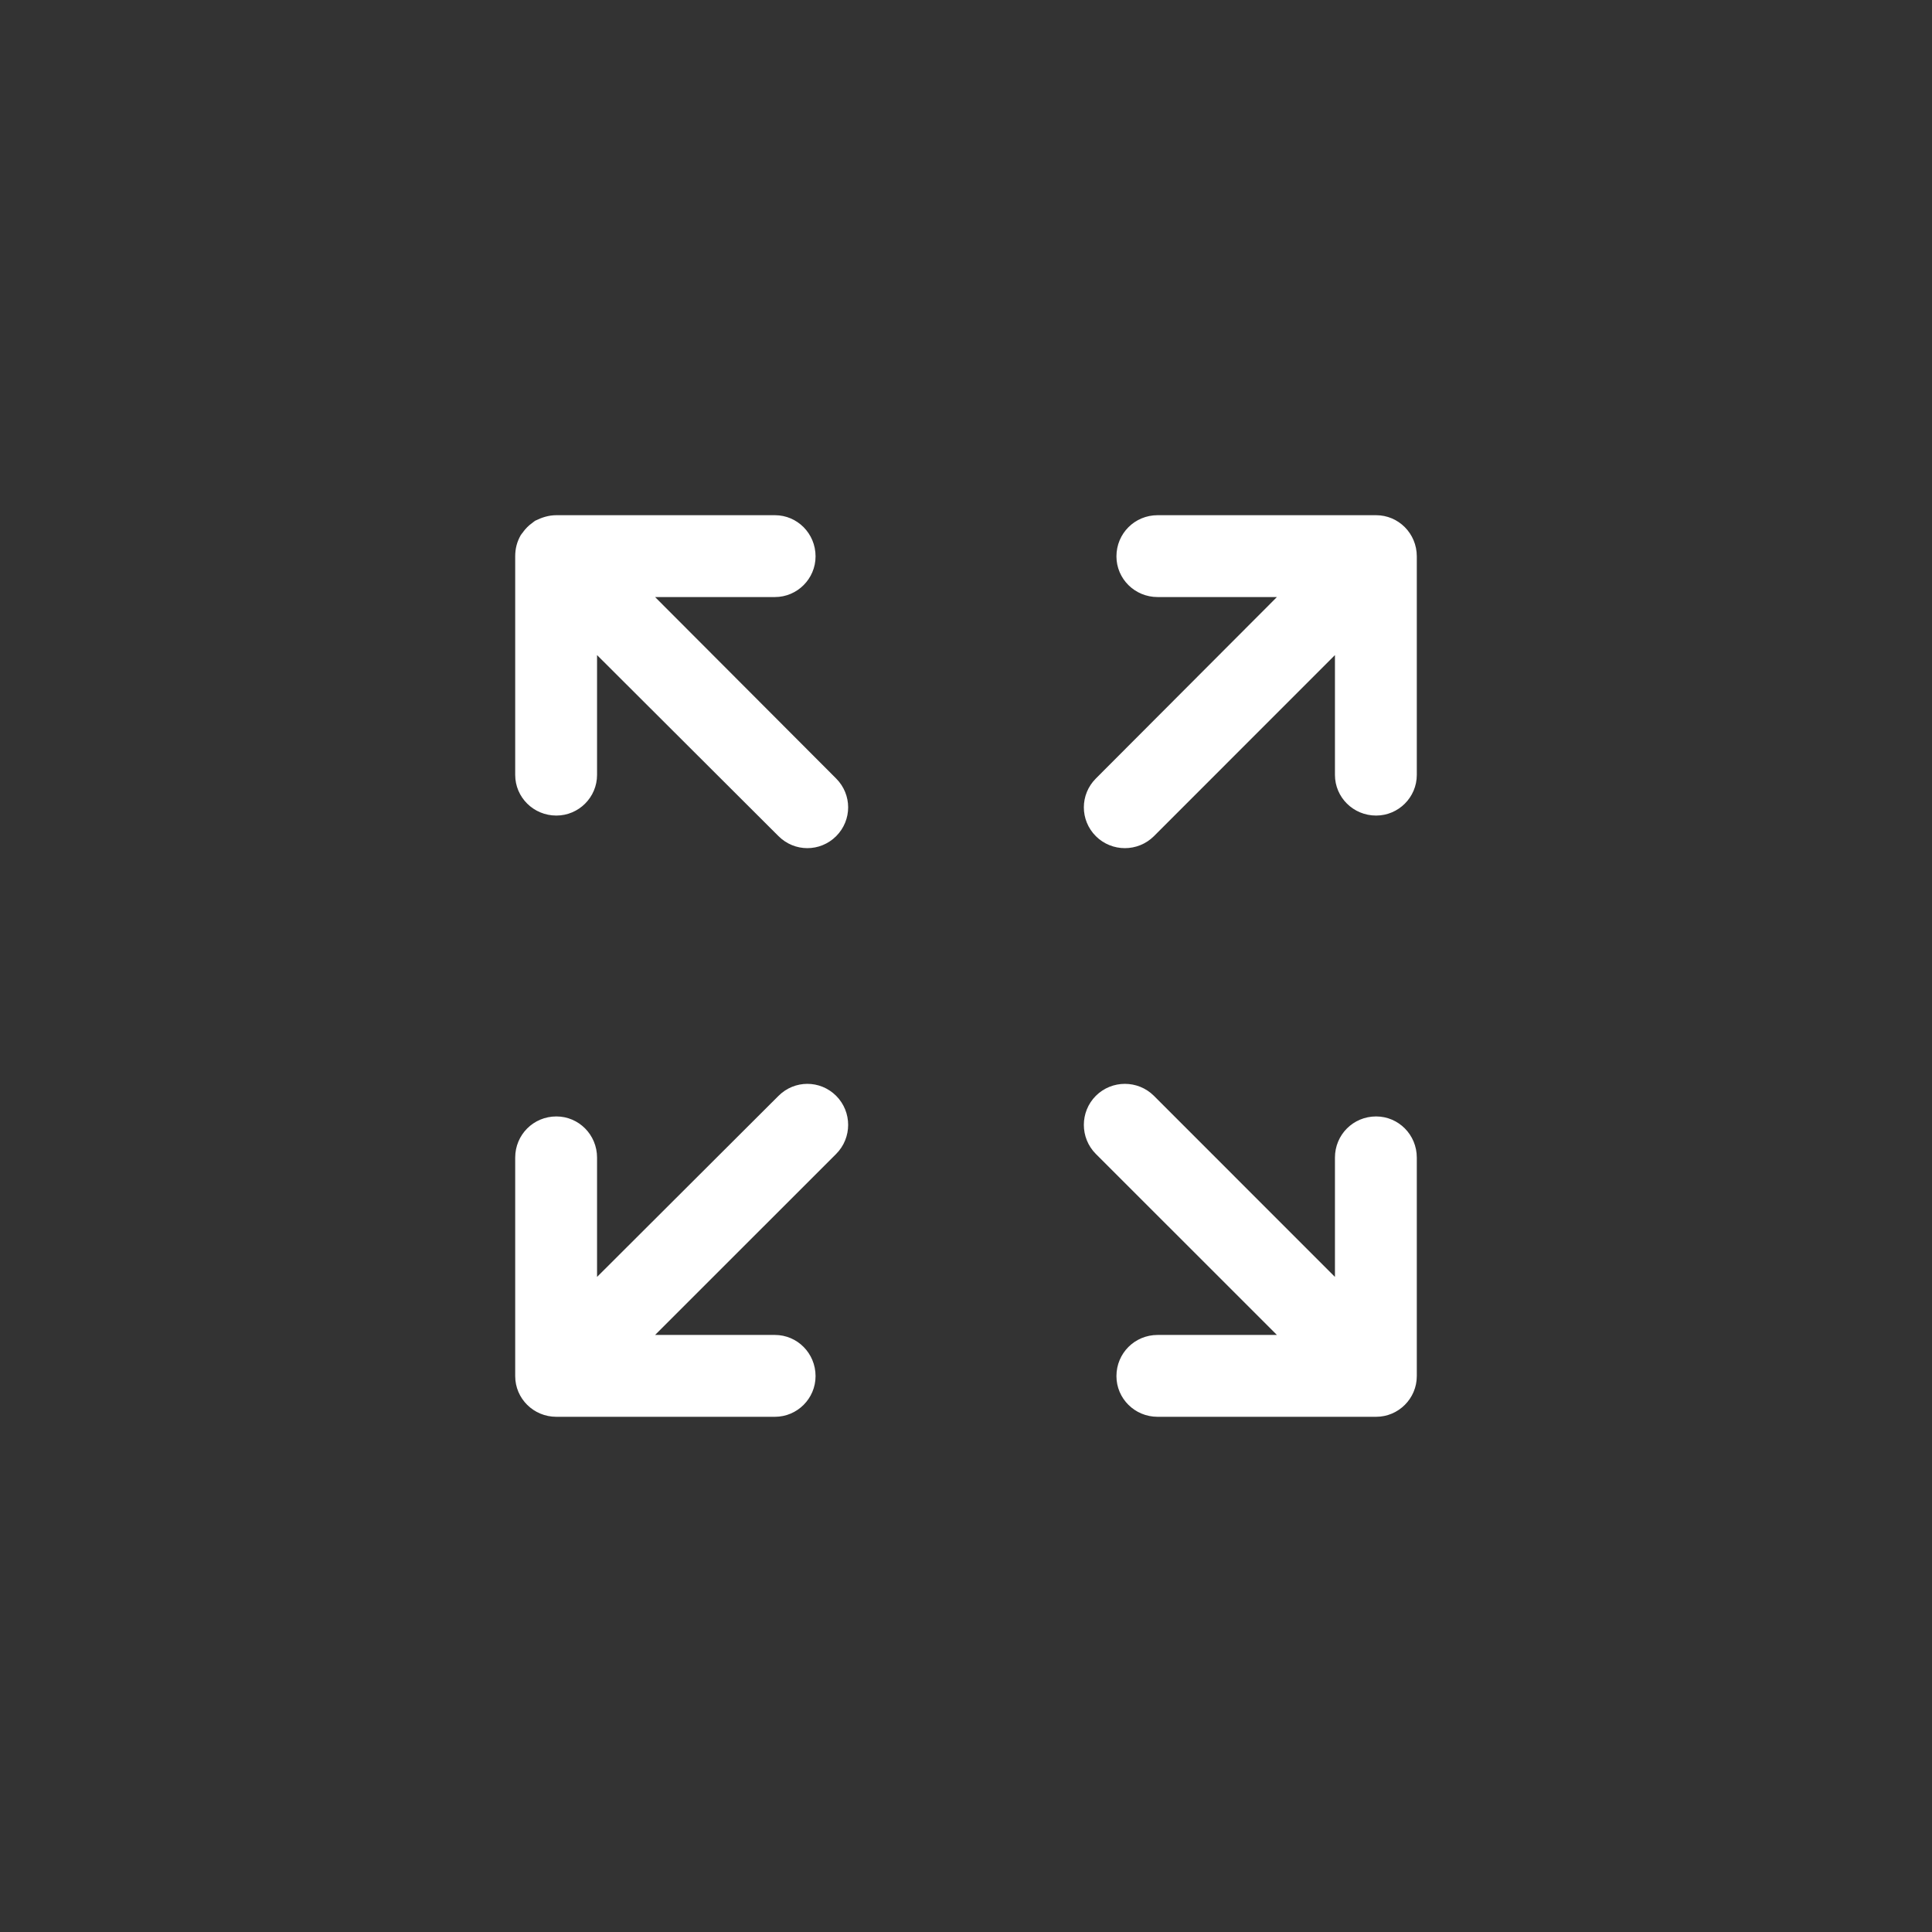 <svg width="30" height="30" viewBox="0 0 30 30" xmlns="http://www.w3.org/2000/svg">
	<rect x="0" y="0" width="30" height="30" fill="#333333" stroke="none"/>
	<path d="M8 17.975C8 17.62 8.284 17.336 8.639 17.336C8.987 17.336 9.271 17.62 9.271 17.975V19.828L12.089 17.016C12.338 16.768 12.735 16.768 12.984 17.016C13.232 17.265 13.232 17.669 12.984 17.918L10.172 20.729H12.033C12.38 20.729 12.664 21.013 12.664 21.368C12.664 21.716 12.38 22 12.033 22H8.639C8.284 22 8 21.716 8 21.368V17.975V17.975ZM20.729 10.172L17.918 12.984C17.669 13.232 17.265 13.232 17.016 12.984C16.768 12.735 16.768 12.338 17.016 12.089L19.828 9.271H17.975C17.62 9.271 17.336 8.987 17.336 8.639C17.336 8.284 17.62 8 17.975 8H21.368C21.716 8 22 8.284 22 8.639V12.033C22 12.38 21.716 12.664 21.368 12.664C21.013 12.664 20.729 12.38 20.729 12.033V10.172V10.172ZM10.172 9.271L12.984 12.089C13.232 12.338 13.232 12.735 12.984 12.984C12.735 13.232 12.338 13.232 12.089 12.984L9.271 10.172V12.033C9.271 12.38 8.987 12.664 8.639 12.664C8.284 12.664 8 12.38 8 12.033V8.639C8 8.518 8.028 8.412 8.085 8.312L8.092 8.298H8.099V8.291L8.106 8.284L8.114 8.27H8.121V8.263C8.163 8.206 8.206 8.163 8.263 8.121H8.27V8.114L8.284 8.106L8.291 8.099H8.298V8.092L8.312 8.085C8.412 8.036 8.518 8 8.639 8H12.033C12.38 8 12.664 8.284 12.664 8.639C12.664 8.987 12.38 9.271 12.033 9.271H10.172ZM19.828 20.729L17.016 17.918C16.768 17.669 16.768 17.265 17.016 17.016C17.265 16.768 17.669 16.768 17.918 17.016L20.729 19.828V17.975C20.729 17.62 21.013 17.336 21.368 17.336C21.716 17.336 22 17.62 22 17.975V21.368C22 21.716 21.716 22 21.368 22H17.975C17.62 22 17.336 21.716 17.336 21.368C17.336 21.013 17.62 20.729 17.975 20.729H19.828V20.729Z" fill="white"/>
</svg>
